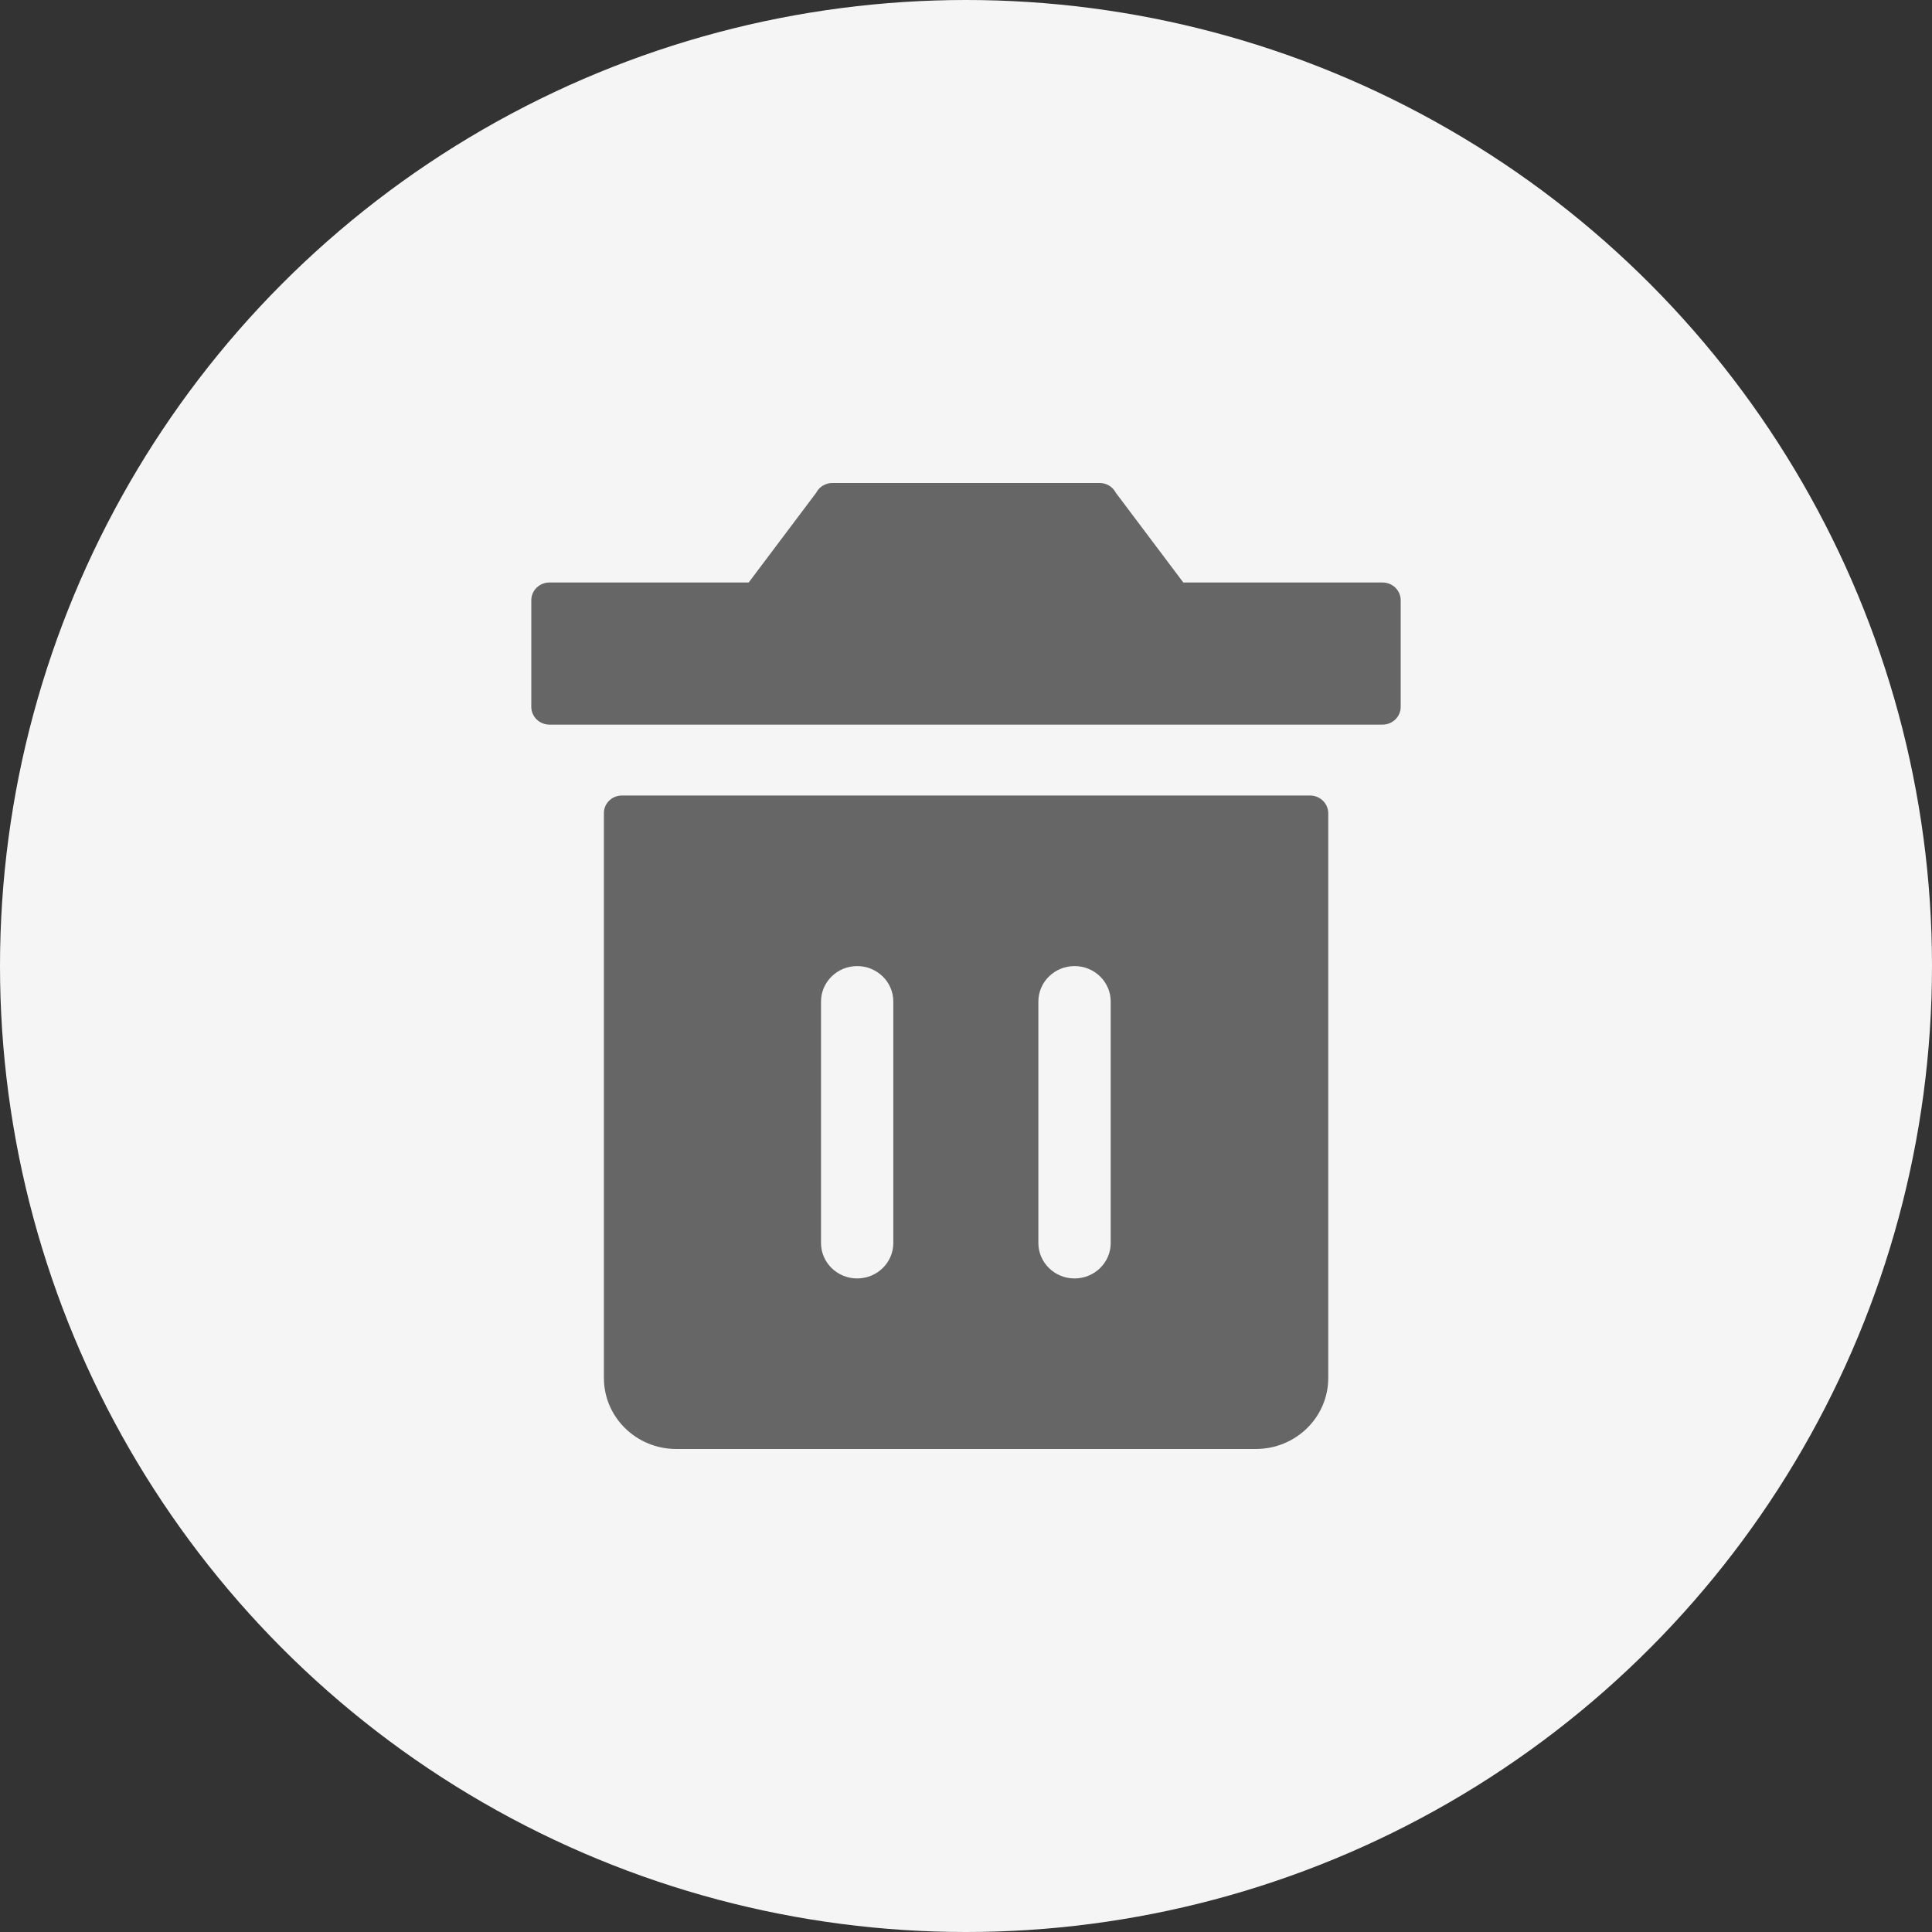 <svg width="50" height="50" viewBox="0 0 50 50" fill="none" xmlns="http://www.w3.org/2000/svg">
<rect x="0" y="0" width="50" height="50" fill="#333333" stroke="none"/>
<circle cx="25" cy="25" r="25" fill="#F5F5F5"/>
<path d="M19.376 15.075L21.121 12.755C21.201 12.599 21.363 12.5 21.54 12.5H28.46C28.637 12.5 28.799 12.599 28.879 12.755L30.624 15.075H35.78C36.04 15.075 36.25 15.28 36.25 15.535V18.292C36.25 18.547 36.04 18.753 35.78 18.753H14.22C13.96 18.753 13.75 18.547 13.75 18.292V15.535C13.75 15.28 13.96 15.075 14.22 15.075H19.376ZM16.095 20.588H33.905C34.165 20.588 34.375 20.794 34.375 21.049V35.661C34.375 36.678 33.536 37.5 32.499 37.5H17.504C16.467 37.5 15.629 36.678 15.629 35.661V21.049C15.625 20.794 15.835 20.588 16.095 20.588ZM21.248 25.919V32.169C21.248 32.675 21.667 33.086 22.183 33.086C22.7 33.086 23.119 32.675 23.119 32.169V25.919C23.119 25.413 22.7 25.002 22.183 25.002C21.67 25.002 21.248 25.413 21.248 25.919ZM26.873 25.919V32.169C26.873 32.675 27.293 33.086 27.809 33.086C28.326 33.086 28.745 32.675 28.745 32.169V25.919C28.745 25.413 28.326 25.002 27.809 25.002C27.293 25.002 26.873 25.413 26.873 25.919Z" fill="#666666"/>
</svg>
